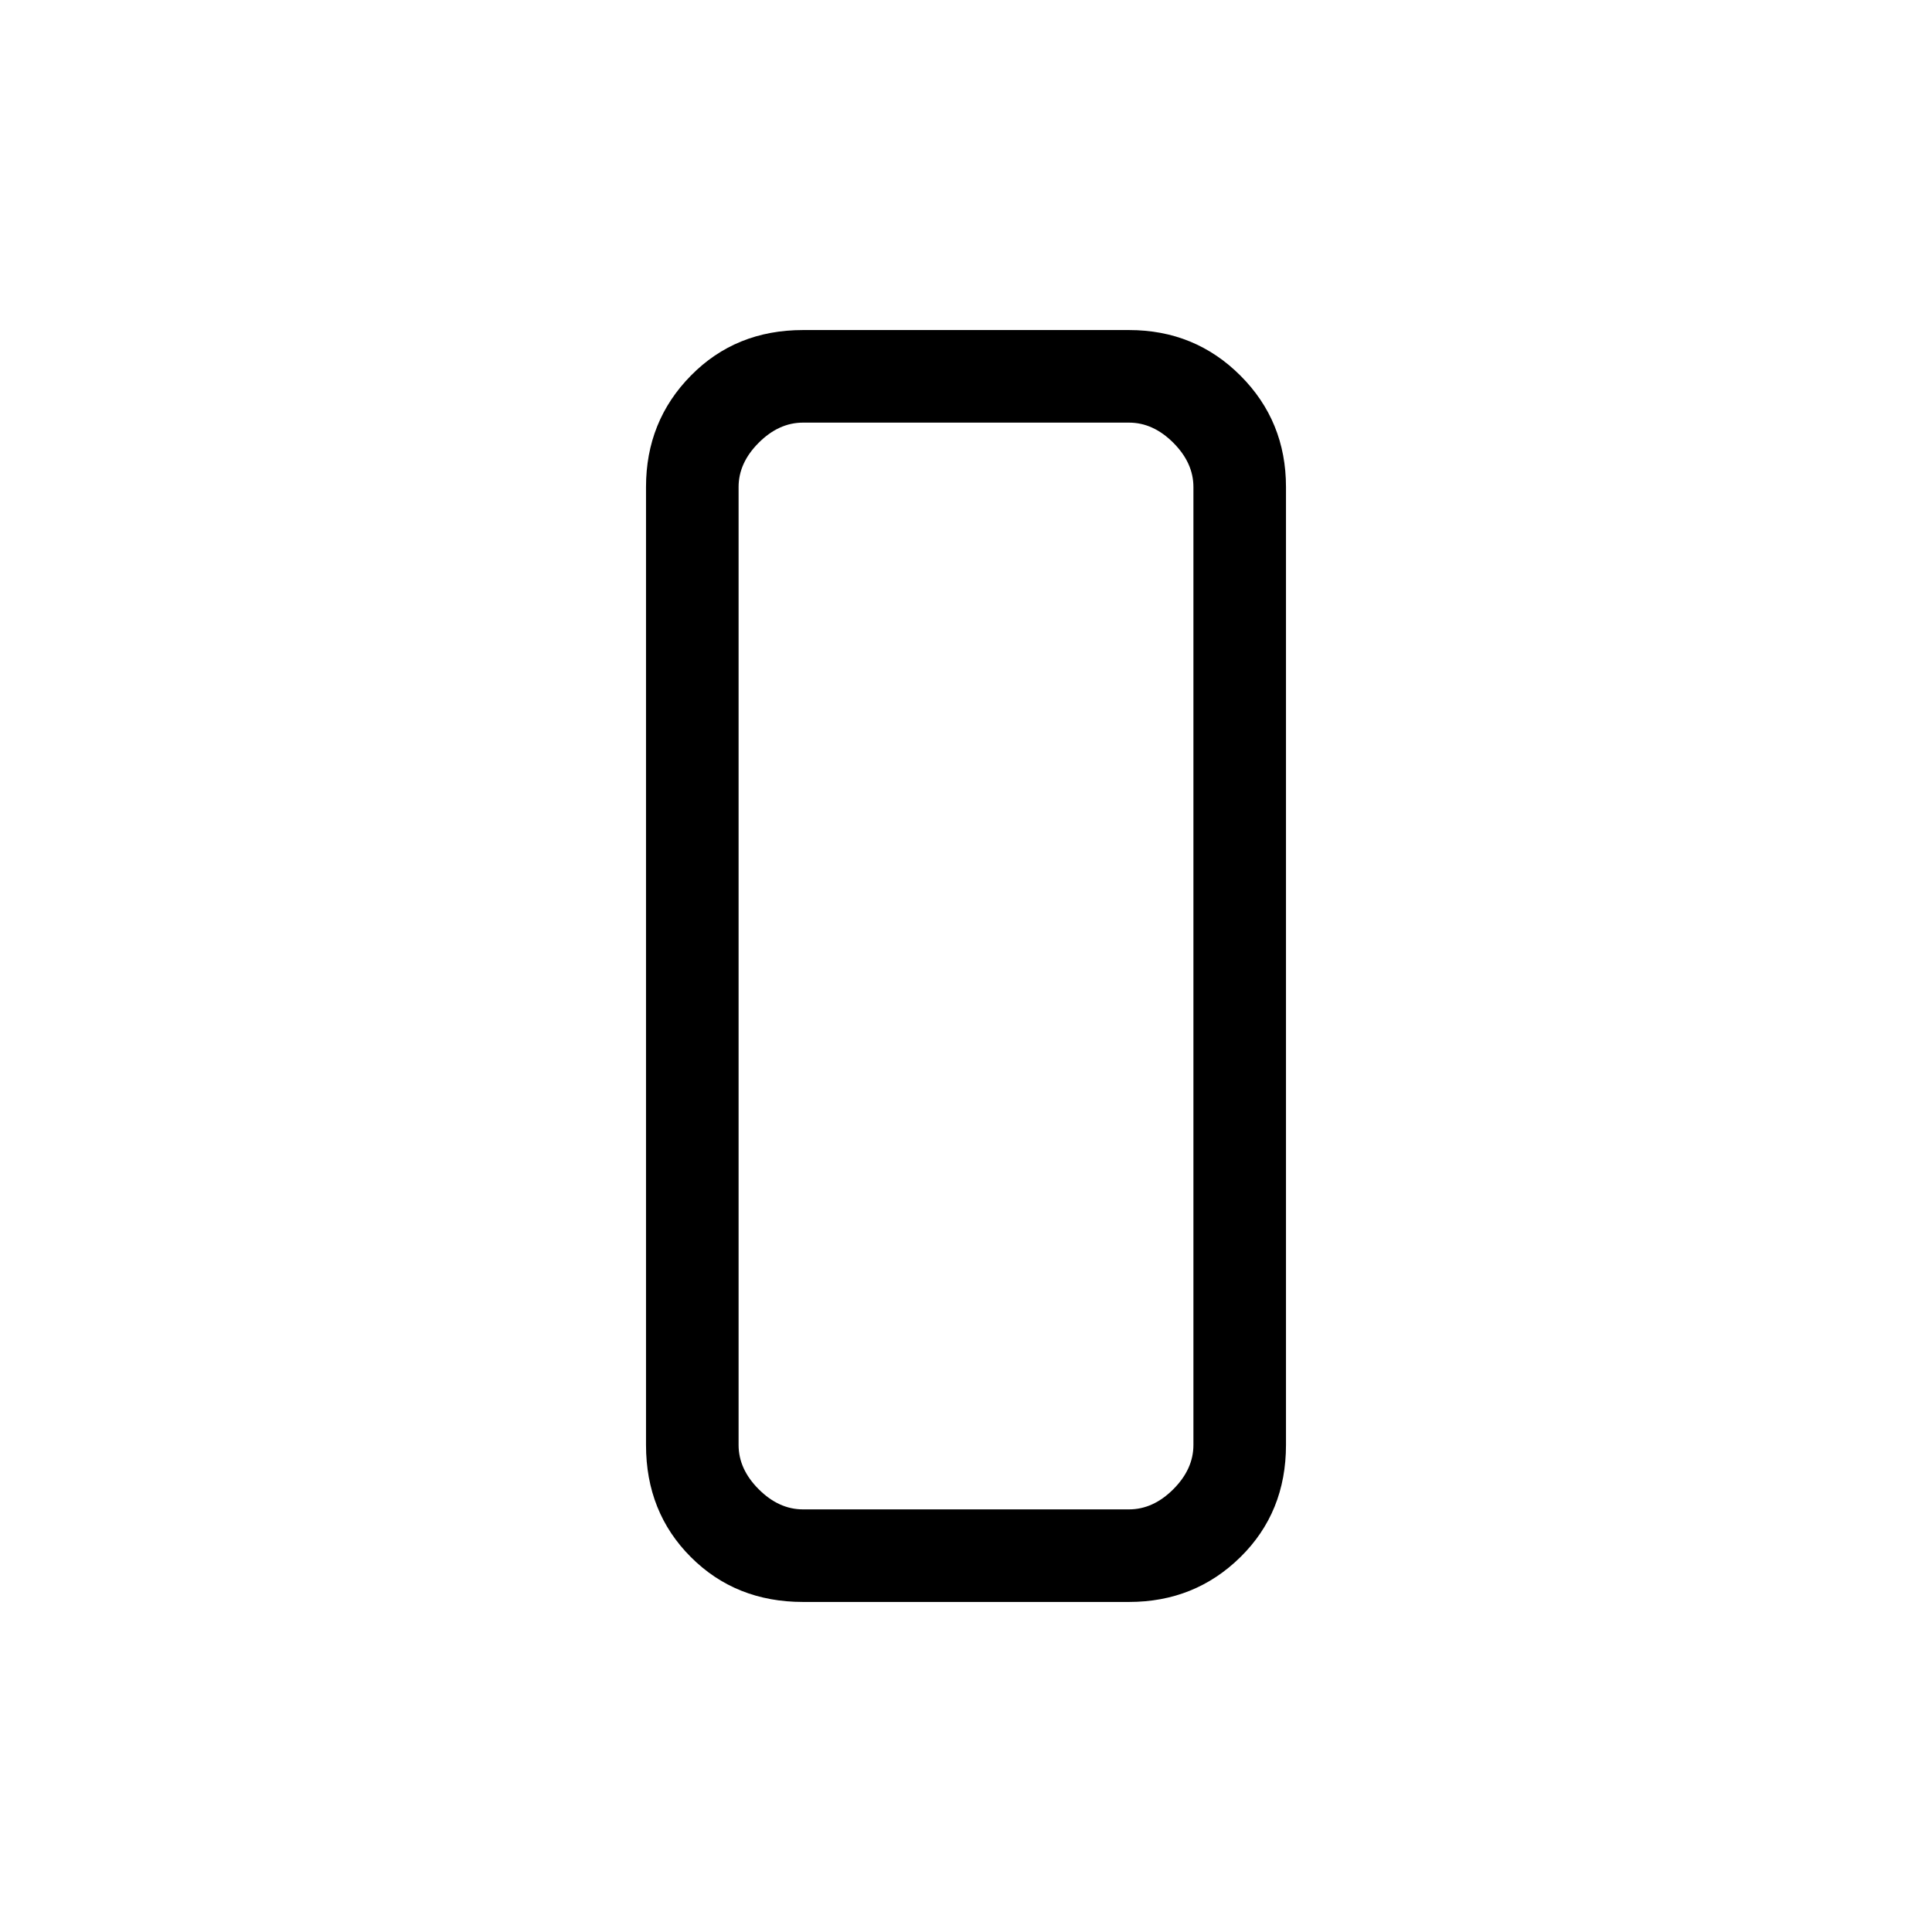 <svg xmlns="http://www.w3.org/2000/svg" height="20" viewBox="0 -960 960 960" width="20"><path d="M399-164q-33.43 0-55.71-22.29Q321-208.57 321-242v-476q0-32.72 22.29-55.36Q365.57-796 399-796h162q32.72 0 55.36 22.64T639-718v476q0 33.43-22.64 55.71Q593.72-164 561-164H399Zm-32-554v476q0 12 10 22t22 10h162q12 0 22-10t10-22v-476q0-12-10-22t-22-10H399q-12 0-22 10t-10 22Zm0 0v-32 540-508Z"/></svg>